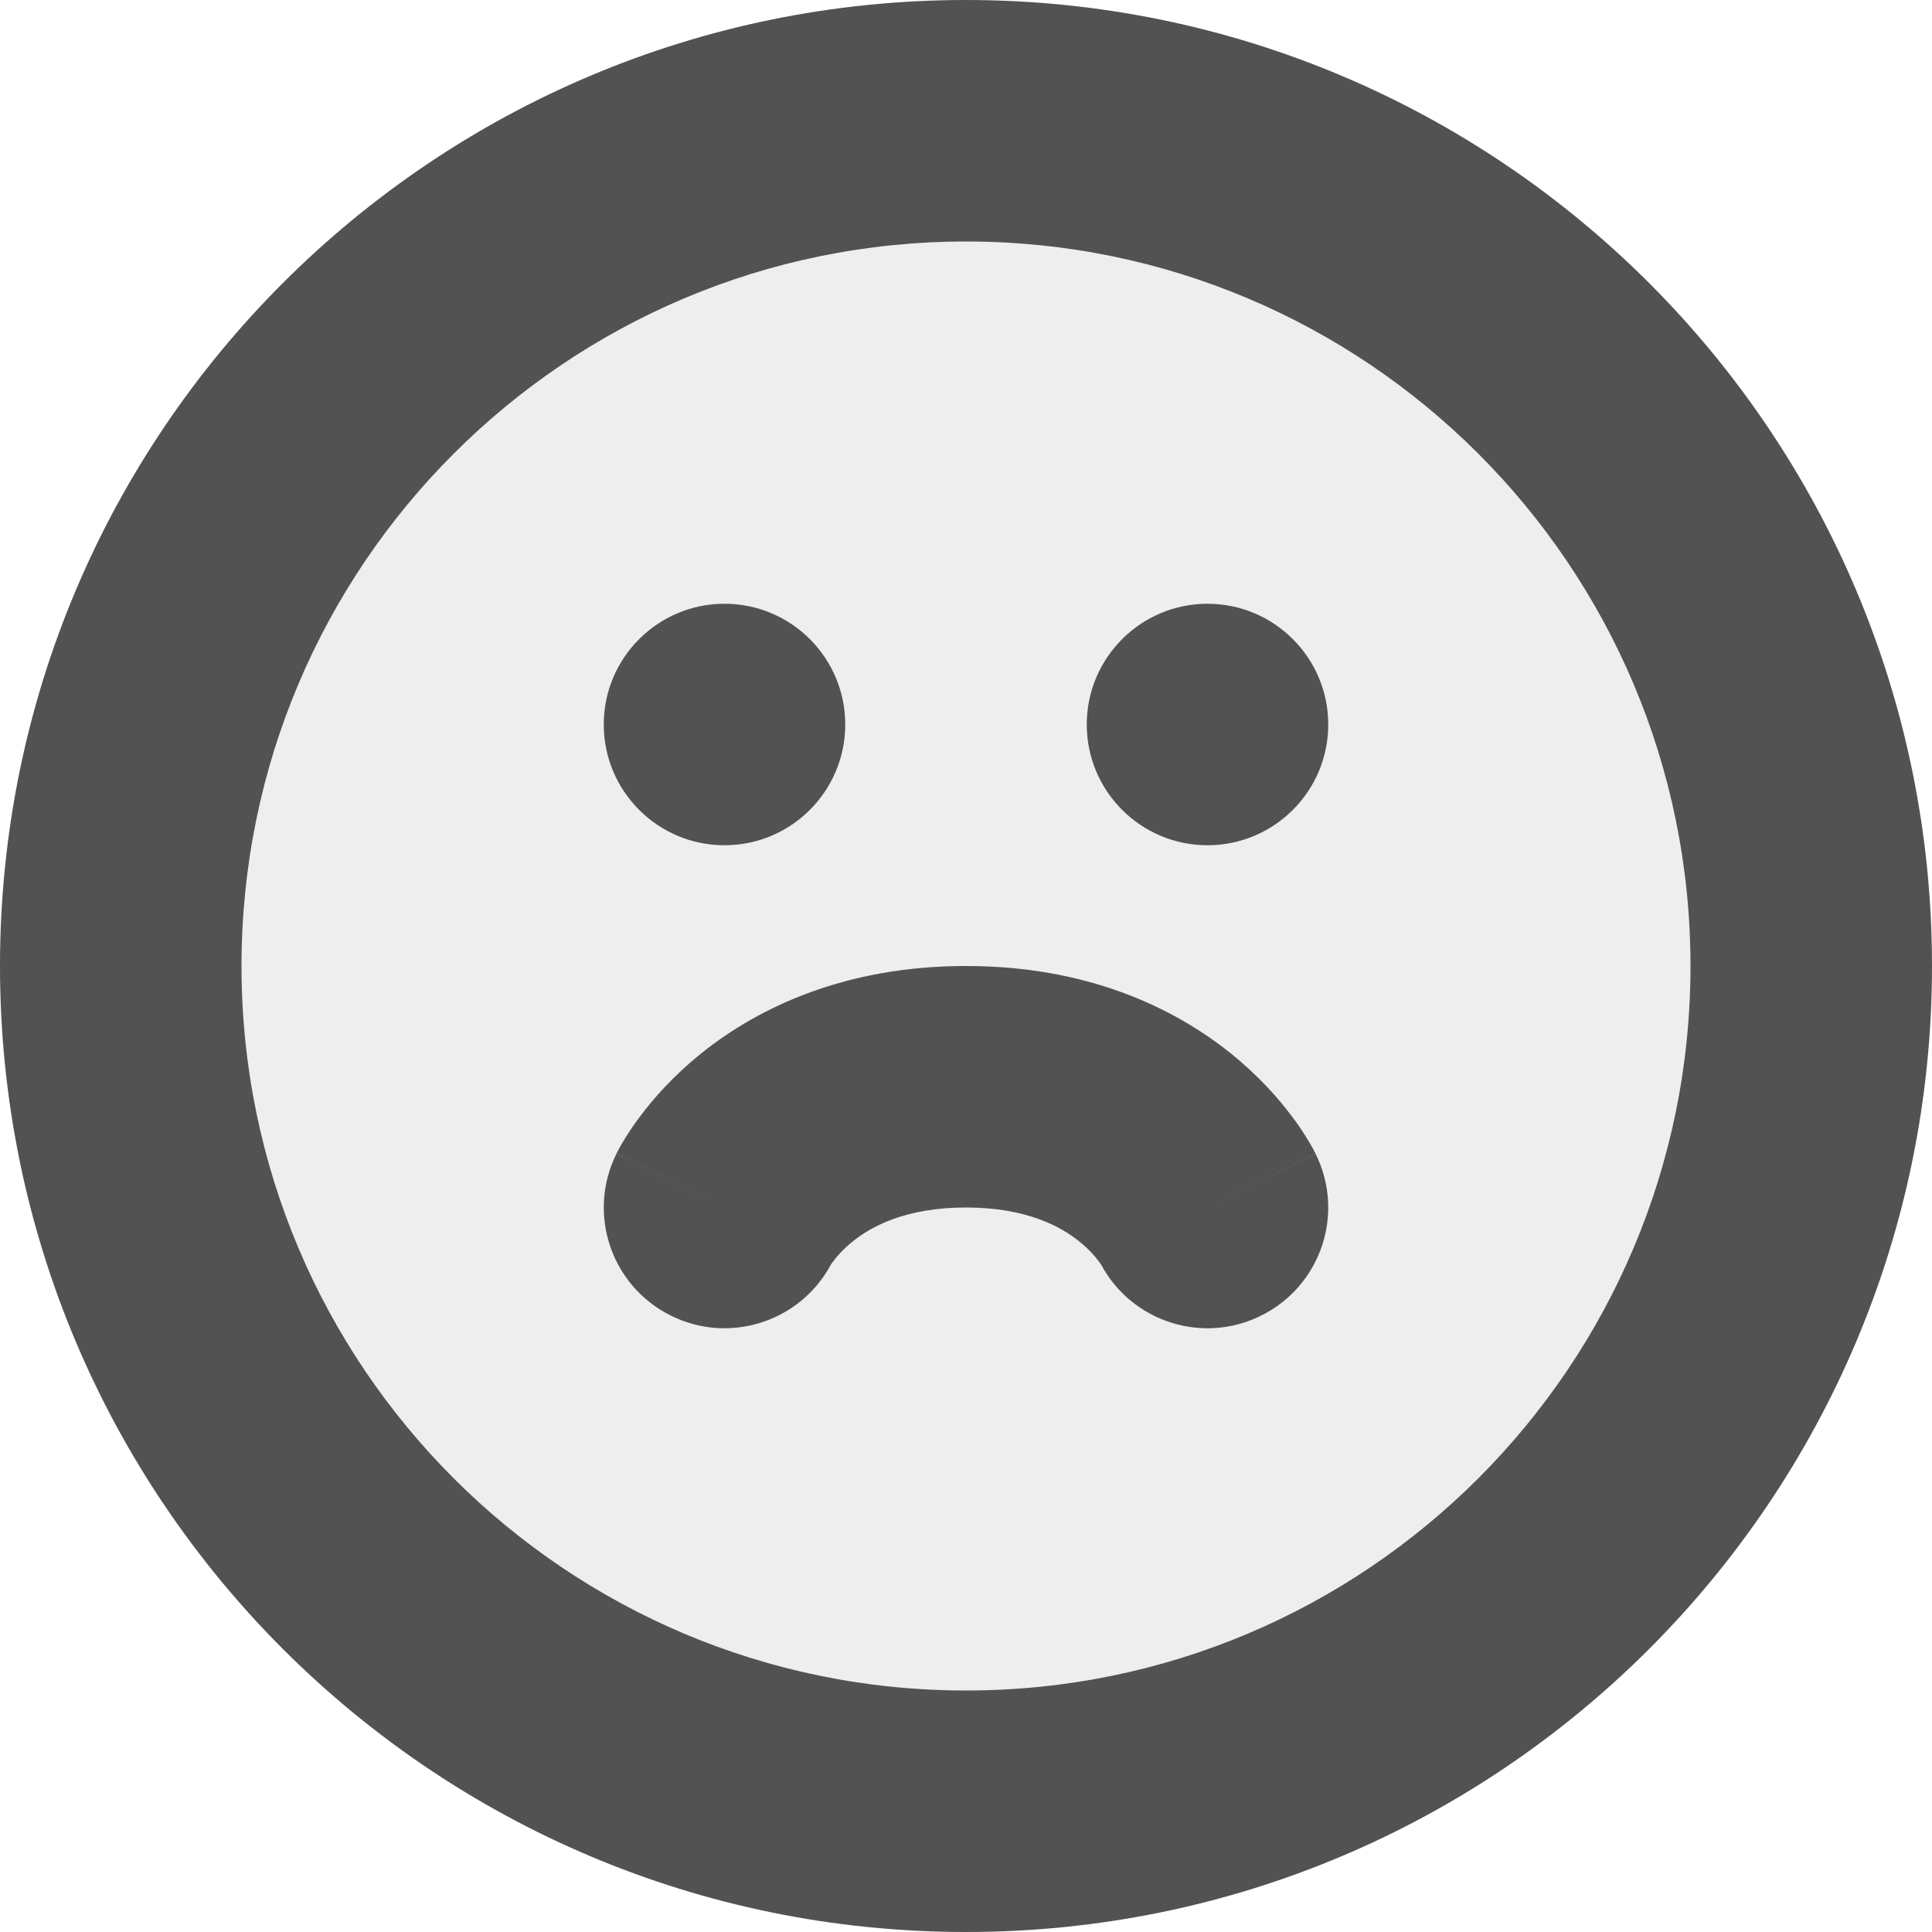 <svg width="16" height="16" viewBox="0 0 16 16" fill="none" xmlns="http://www.w3.org/2000/svg">
<g clip-path="url(#clip0_19_267)">
<circle opacity="0.1" cx="8" cy="8" r="7" fill="#525252"/>
<path fill-rule="evenodd" clip-rule="evenodd" d="M2 8C2 4.686 4.686 2 8 2C11.314 2 14 4.686 14 8C14 11.314 11.314 14 8 14C4.686 14 2 11.314 2 8ZM8 0C3.582 0 0 3.582 0 8C0 12.418 3.582 16 8 16C12.418 16 16 12.418 16 8C16 3.582 12.418 0 8 0ZM6 7C6.552 7 7 6.552 7 6C7 5.448 6.552 5 6 5C5.448 5 5 5.448 5 6C5 6.552 5.448 7 6 7ZM11 6C11 6.552 10.552 7 10 7C9.448 7 9 6.552 9 6C9 5.448 9.448 5 10 5C10.552 5 11 5.448 11 6ZM5.553 10.894C6.038 11.137 6.626 10.948 6.881 10.473C6.884 10.468 6.891 10.458 6.902 10.444C6.93 10.406 6.982 10.345 7.062 10.281C7.21 10.162 7.493 10 8 10C8.507 10 8.79 10.162 8.938 10.281C9.018 10.345 9.07 10.406 9.098 10.444C9.109 10.458 9.116 10.468 9.119 10.473C9.374 10.948 9.962 11.137 10.447 10.894C10.941 10.647 11.141 10.047 10.894 9.553L10 10C10.894 9.553 10.894 9.552 10.894 9.552L10.893 9.551L10.892 9.548L10.89 9.544L10.884 9.533C10.88 9.525 10.876 9.516 10.87 9.507C10.86 9.488 10.846 9.464 10.83 9.438C10.798 9.385 10.755 9.319 10.698 9.244C10.586 9.094 10.419 8.905 10.187 8.719C9.71 8.338 8.993 8 8 8C7.007 8 6.29 8.338 5.813 8.719C5.581 8.905 5.414 9.094 5.302 9.244C5.245 9.319 5.202 9.385 5.17 9.438C5.154 9.464 5.14 9.488 5.13 9.507C5.124 9.516 5.12 9.525 5.116 9.533L5.11 9.544L5.108 9.548L5.107 9.551L5.106 9.552C5.106 9.552 5.106 9.553 6 10L5.106 9.553C4.859 10.047 5.059 10.647 5.553 10.894Z" fill="#525252"/>
</g>
<defs>
<clipPath id="clip0_19_267">
<rect width="16" height="16" fill="white"/>
</clipPath>
</defs>
</svg>
